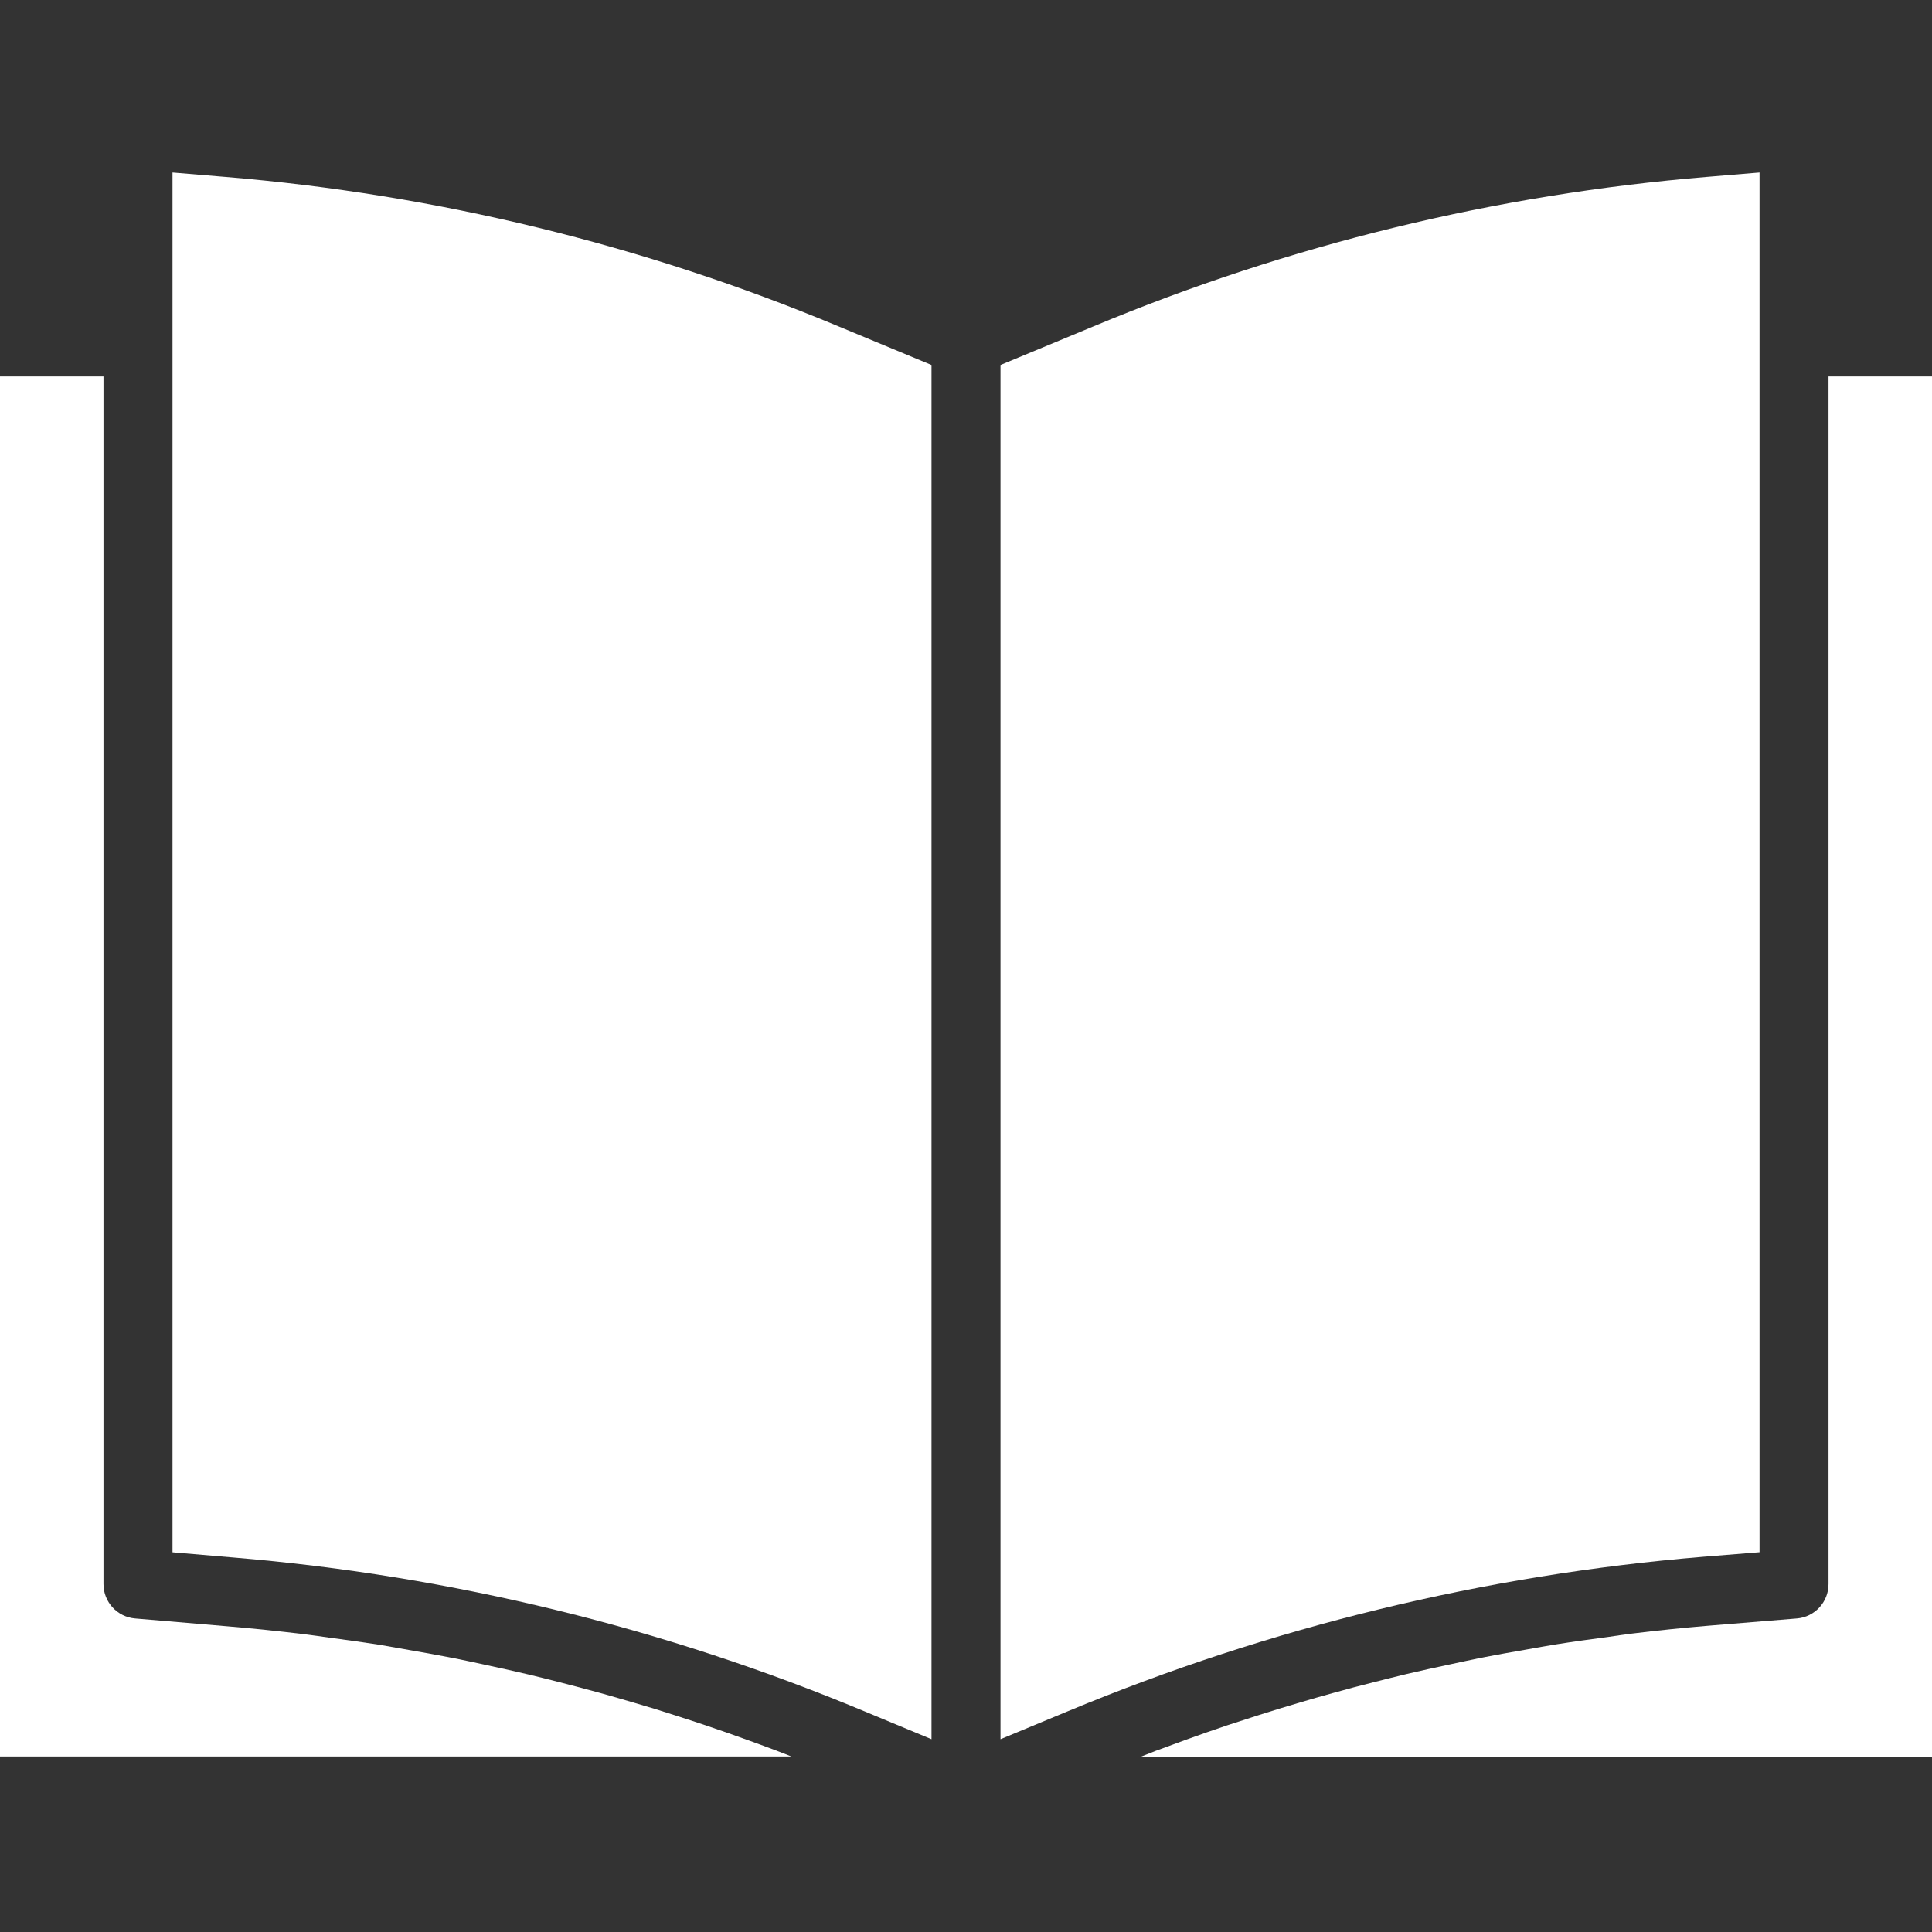 <svg width="48" height="48" viewBox="0 0 48 48" fill="none" xmlns="http://www.w3.org/2000/svg">
<rect x="0" y="0" width="48" height="48" fill="#333333" stroke="none"/>
<g clip-path="url(#clip0)">
<path d="M43.715 38.564V4.286L42.407 4.395C37.161 4.829 32.016 6.083 27.16 8.112L24.857 9.068V43.21L26.534 42.514C31.56 40.422 36.881 39.129 42.305 38.678L43.715 38.564Z" fill="white"/>
<path d="M48 9.353H45.429V39.353C45.43 39.8 45.088 40.174 44.642 40.21L42.447 40.39C41.813 40.443 41.181 40.508 40.552 40.585C40.347 40.61 40.144 40.642 39.941 40.671C39.517 40.727 39.093 40.785 38.671 40.852C38.425 40.891 38.181 40.937 37.935 40.98C37.557 41.046 37.179 41.112 36.802 41.186C36.544 41.238 36.287 41.296 36.025 41.351C35.666 41.428 35.307 41.505 34.95 41.59C34.683 41.654 34.416 41.721 34.15 41.789C33.803 41.875 33.458 41.967 33.113 42.064C32.845 42.137 32.577 42.215 32.309 42.294C31.966 42.395 31.629 42.498 31.29 42.606C31.025 42.692 30.76 42.778 30.496 42.863C30.157 42.977 29.819 43.095 29.483 43.217C29.226 43.31 28.969 43.404 28.706 43.502C28.588 43.547 28.472 43.595 28.355 43.641H48V9.353Z" fill="white"/>
<path d="M5.594 4.395L4.286 4.286V38.566L5.807 38.696C11.229 39.149 16.545 40.45 21.562 42.553L23.143 43.21V9.068L20.843 8.113C15.986 6.083 10.841 4.829 5.594 4.395V4.395Z" fill="white"/>
<path d="M0 9.353V43.639H19.66C19.554 43.597 19.448 43.553 19.342 43.514C19.097 43.42 18.85 43.331 18.603 43.241C18.255 43.115 17.907 42.992 17.556 42.874C17.302 42.788 17.048 42.705 16.793 42.624C16.445 42.51 16.096 42.402 15.747 42.302C15.489 42.227 15.232 42.151 14.975 42.079C14.623 41.981 14.27 41.889 13.916 41.798C13.659 41.732 13.401 41.666 13.138 41.604C12.779 41.518 12.418 41.44 12.057 41.362C11.8 41.306 11.543 41.25 11.286 41.199C10.912 41.125 10.537 41.059 10.161 40.993C9.915 40.95 9.669 40.907 9.423 40.863C9.008 40.798 8.593 40.742 8.177 40.686C7.967 40.658 7.759 40.624 7.549 40.6C6.92 40.524 6.292 40.459 5.663 40.406L3.356 40.21C2.911 40.172 2.57 39.799 2.571 39.353V9.353H0Z" fill="white"/>
</g>
<defs>
<clipPath id="clip0">
<rect width="48" height="48" fill="white"/>
</clipPath>
</defs>
</svg>
